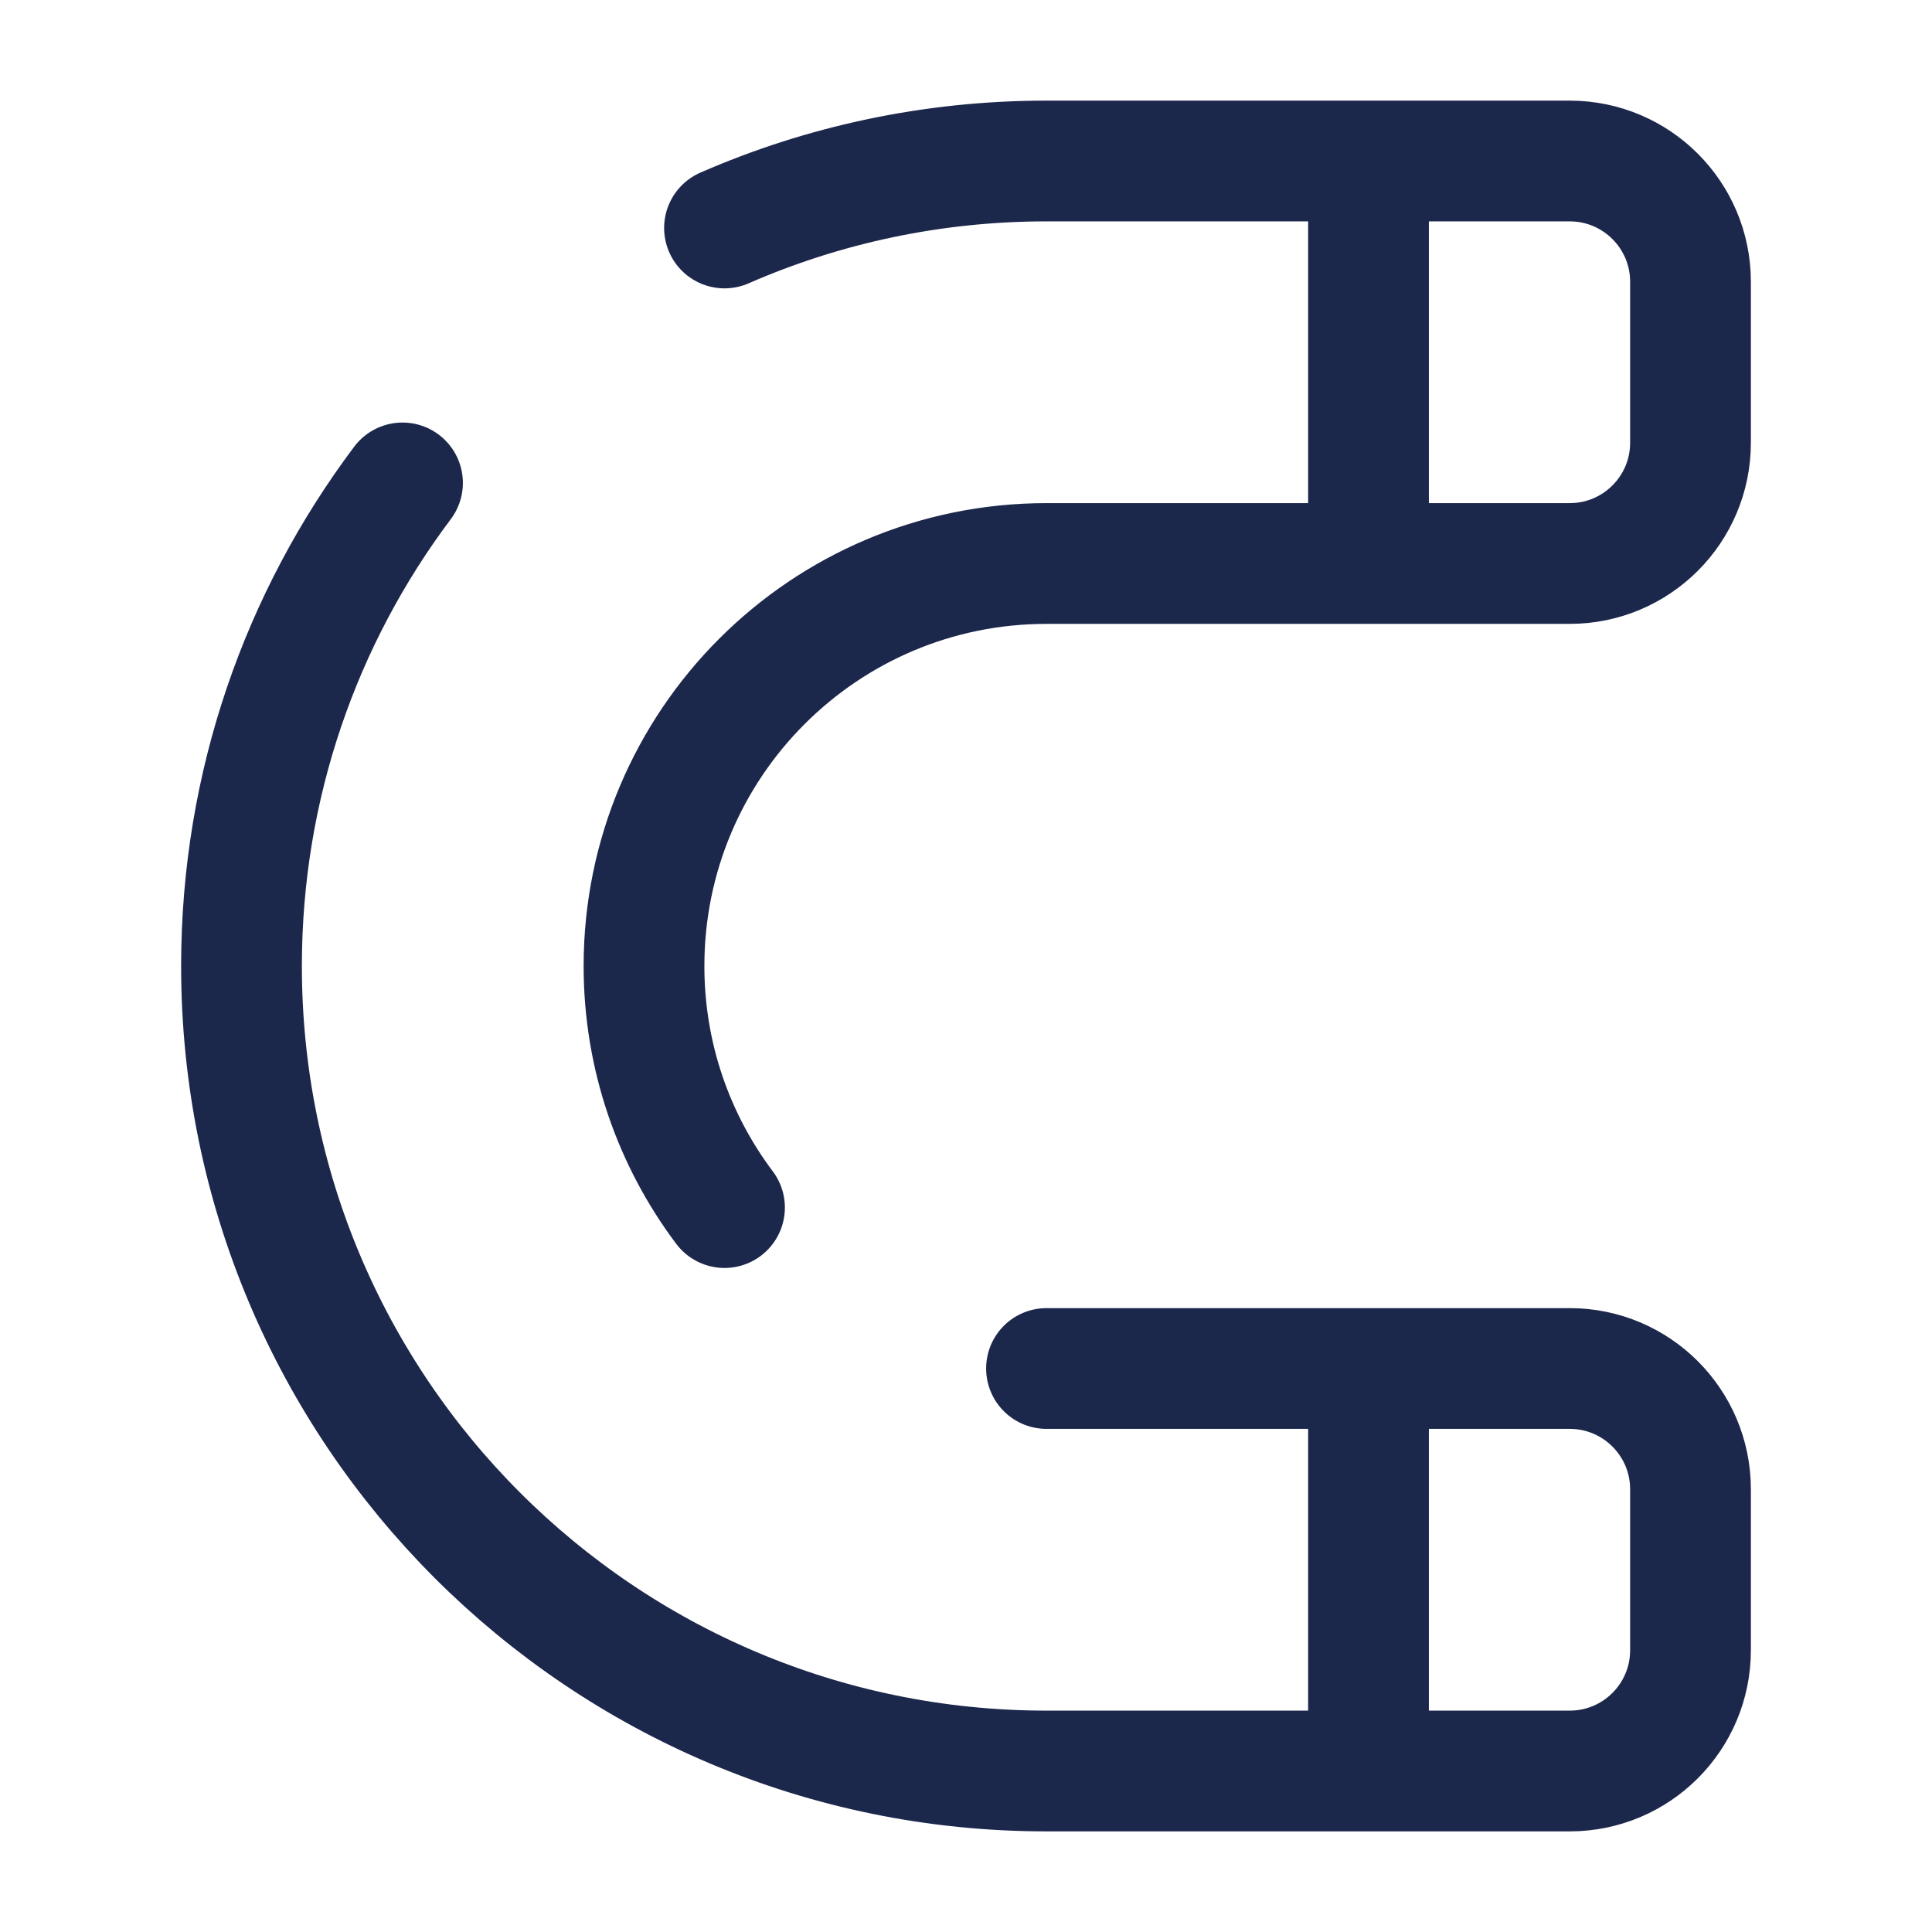 <svg width="24" height="24" viewBox="0 0 24 24" fill="none" xmlns="http://www.w3.org/2000/svg">
<g id="Broken / Essentional, UI / Magnet">
<path id="Vector" d="M17 2H19.5C20.328 2 21 2.672 21 3.5V5.5C21 6.328 20.328 7 19.5 7H17M17 2H13C11.578 2 10.225 2.297 9 2.832M17 2V7M17 7H13C10.239 7 8 9.239 8 12C8 13.126 8.372 14.165 9 15.001M17 17H19.5C20.328 17 21 17.672 21 18.5V20.5C21 21.328 20.328 22 19.5 22H17M17 17H13M17 17V22M17 22H13C7.477 22 3 17.523 3 12C3 9.748 3.744 7.671 5 5.999" stroke="#1C274C" stroke-width="1.5" stroke-linecap="round" stroke-linejoin="round"/>
</g>
</svg>

